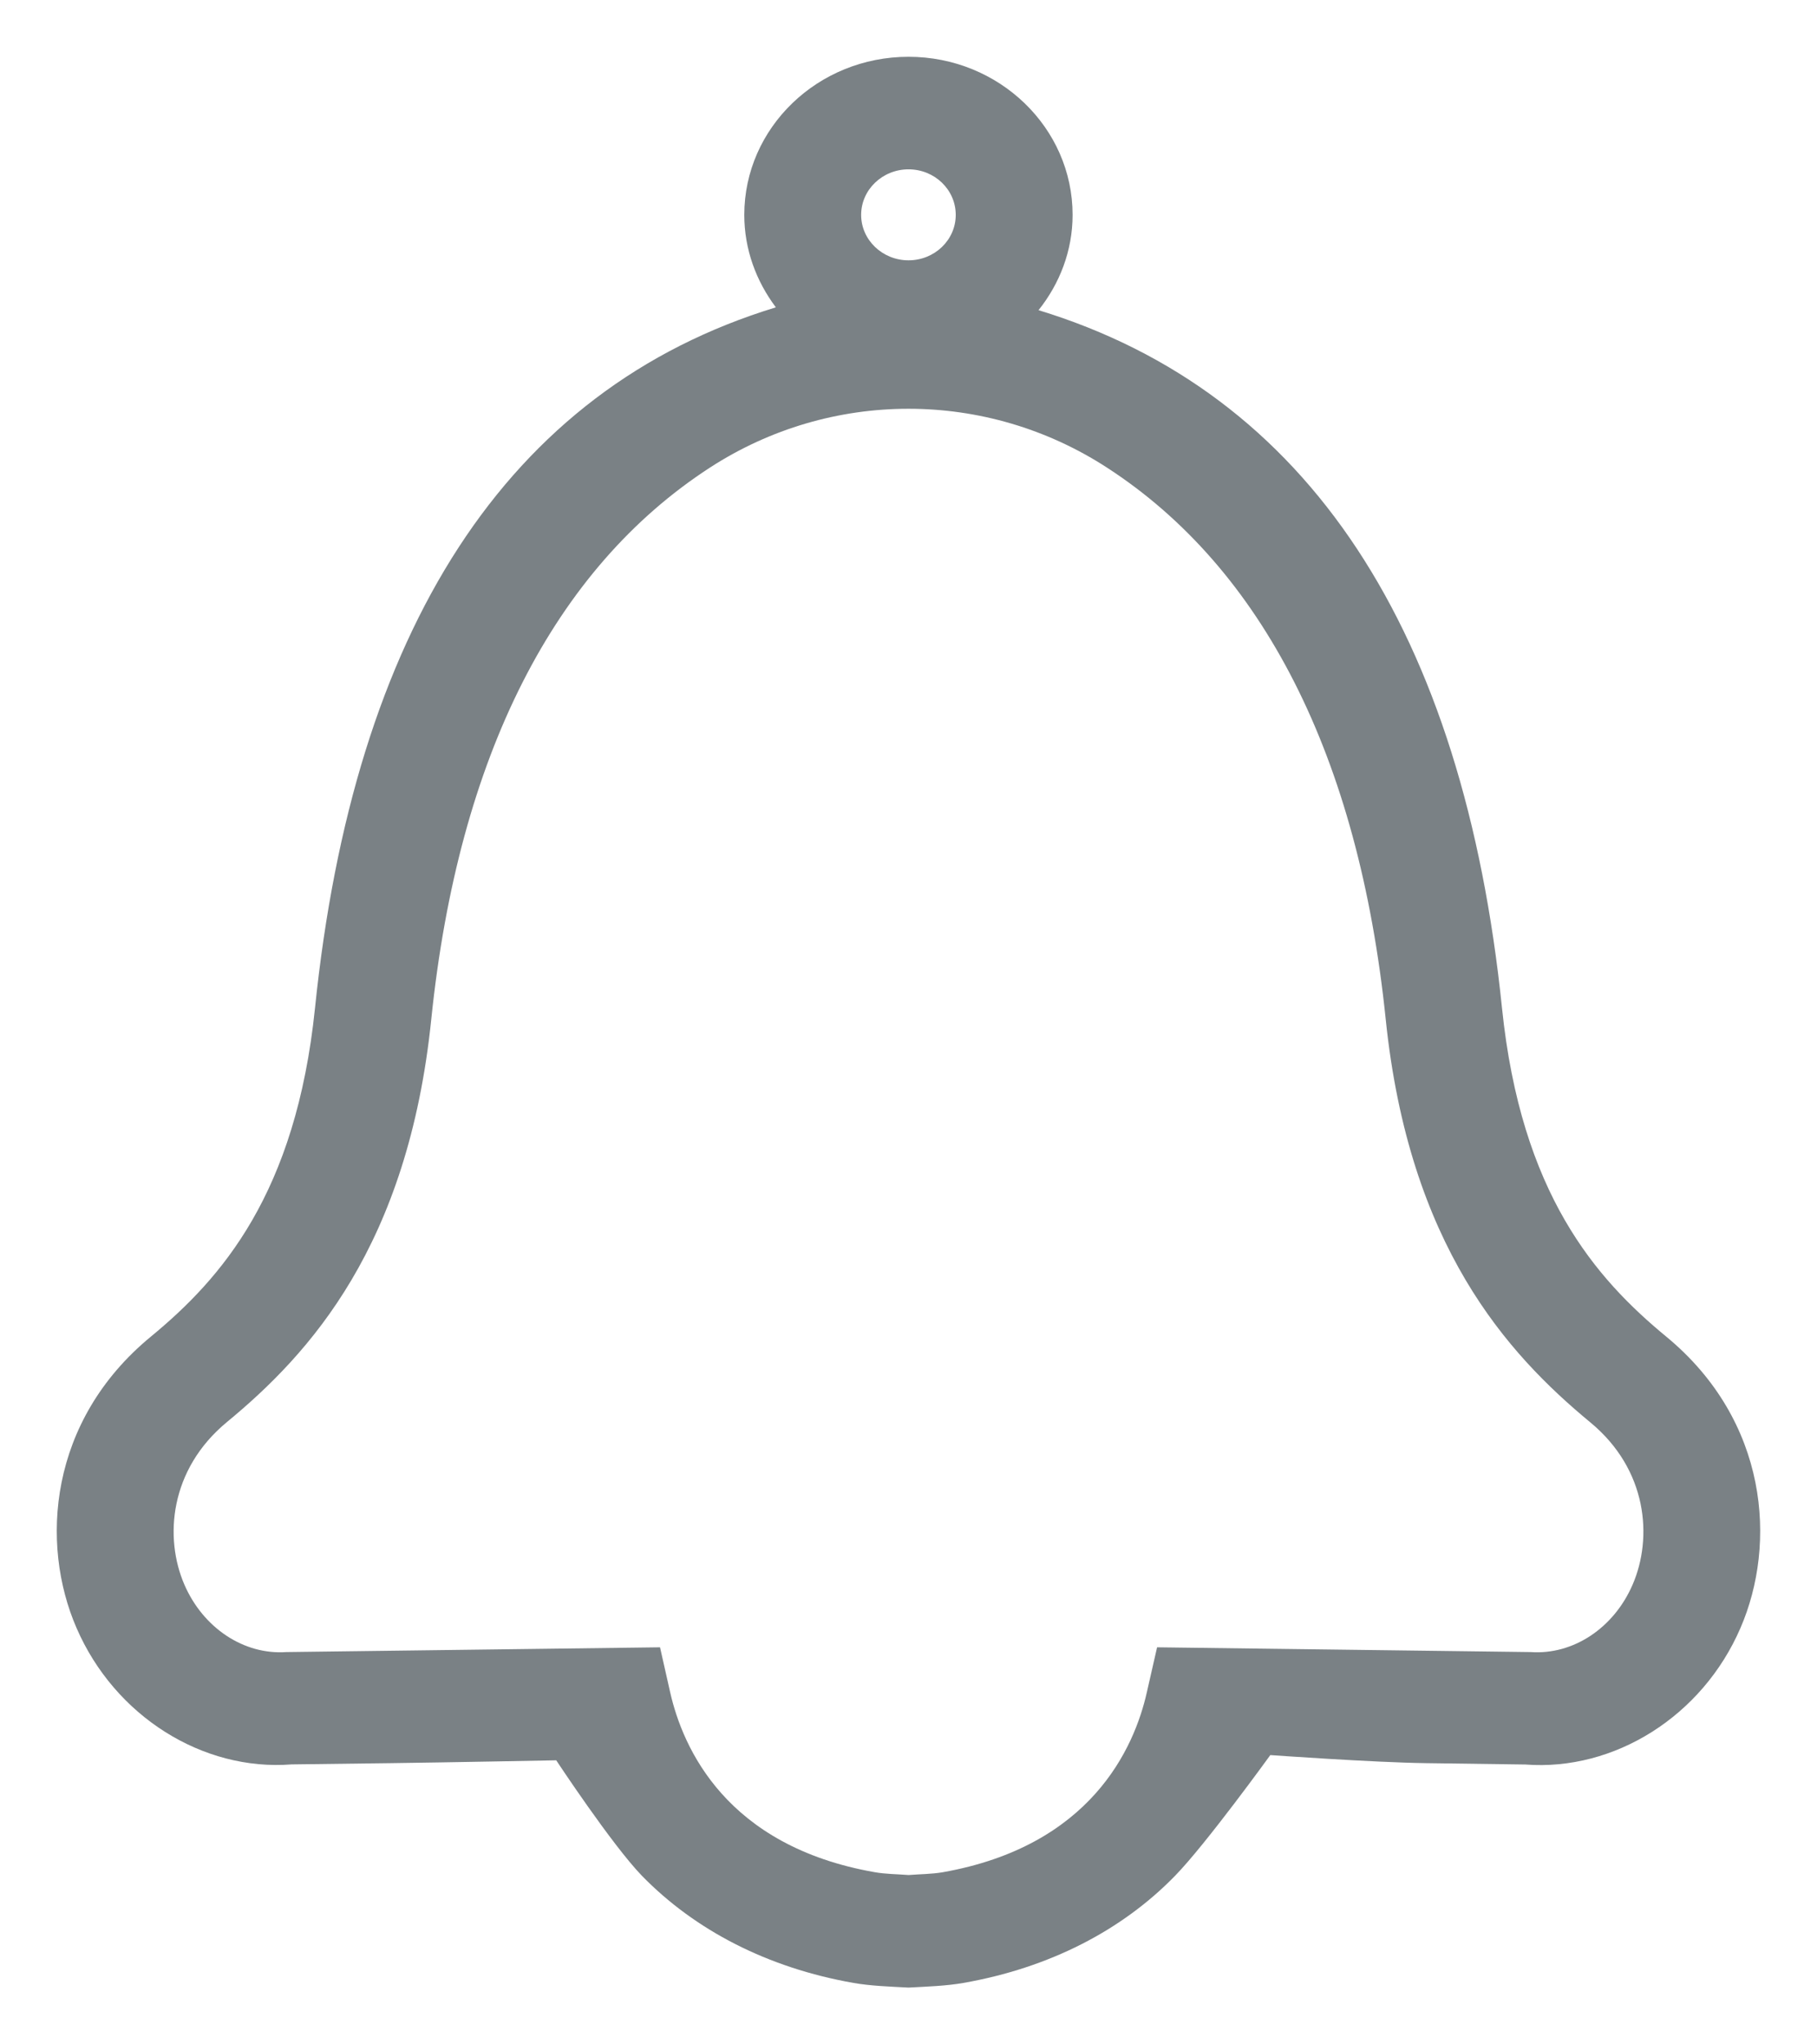 <svg width="16" height="18" viewBox="0 0 16 18" fill="none" xmlns="http://www.w3.org/2000/svg">
<path fill-rule="evenodd" clip-rule="evenodd" d="M14.376 13.953C14.21 14.336 13.852 14.572 13.479 14.546L10.189 14.504L10.099 14.899C9.988 15.393 9.605 16.255 8.299 16.485C8.204 16.501 8.101 16.501 8.001 16.509C7.9 16.501 7.796 16.501 7.702 16.484C6.395 16.255 6.013 15.393 5.901 14.899L5.812 14.504L2.522 14.546C2.148 14.572 1.79 14.335 1.624 13.953C1.445 13.541 1.492 12.939 1.998 12.521C2.729 11.918 3.594 10.968 3.798 8.971C4.037 6.654 4.884 5.005 6.25 4.118C7.316 3.426 8.684 3.426 9.749 4.118C11.115 5.004 11.963 6.654 12.202 8.972C12.407 10.968 13.272 11.918 14.002 12.522C14.509 12.939 14.555 13.541 14.376 13.953ZM8 1.491C8.23 1.491 8.416 1.67 8.416 1.892C8.416 2.113 8.23 2.292 8 2.292C7.771 2.292 7.583 2.113 7.583 1.892C7.583 1.67 7.771 1.491 8 1.491ZM14.673 11.769C14.052 11.257 13.394 10.511 13.226 8.874C12.886 5.564 11.524 3.457 9.145 2.731C9.331 2.498 9.445 2.208 9.445 1.892C9.445 1.124 8.797 0.5 8 0.5C7.202 0.5 6.554 1.124 6.554 1.892C6.554 2.196 6.659 2.476 6.832 2.706C4.453 3.432 3.115 5.559 2.774 8.874C2.606 10.511 1.949 11.257 1.328 11.769C0.428 12.51 0.351 13.592 0.674 14.334C1.011 15.112 1.786 15.596 2.568 15.535L3.444 15.524C3.914 15.518 4.898 15.499 4.898 15.499C4.898 15.499 5.39 16.245 5.653 16.516C6.12 16.995 6.759 17.326 7.515 17.459C7.669 17.486 7.835 17.491 7.998 17.5C7.999 17.5 8 17.5 8.001 17.5H8.002C8.165 17.491 8.331 17.486 8.484 17.459C9.242 17.326 9.881 16.995 10.347 16.516C10.617 16.24 11.186 15.453 11.186 15.453C11.186 15.453 12.095 15.518 12.555 15.524L13.432 15.536C14.214 15.596 14.99 15.112 15.326 14.334C15.648 13.592 15.572 12.511 14.673 11.769Z" fill="#7A8185"/>
</svg>
